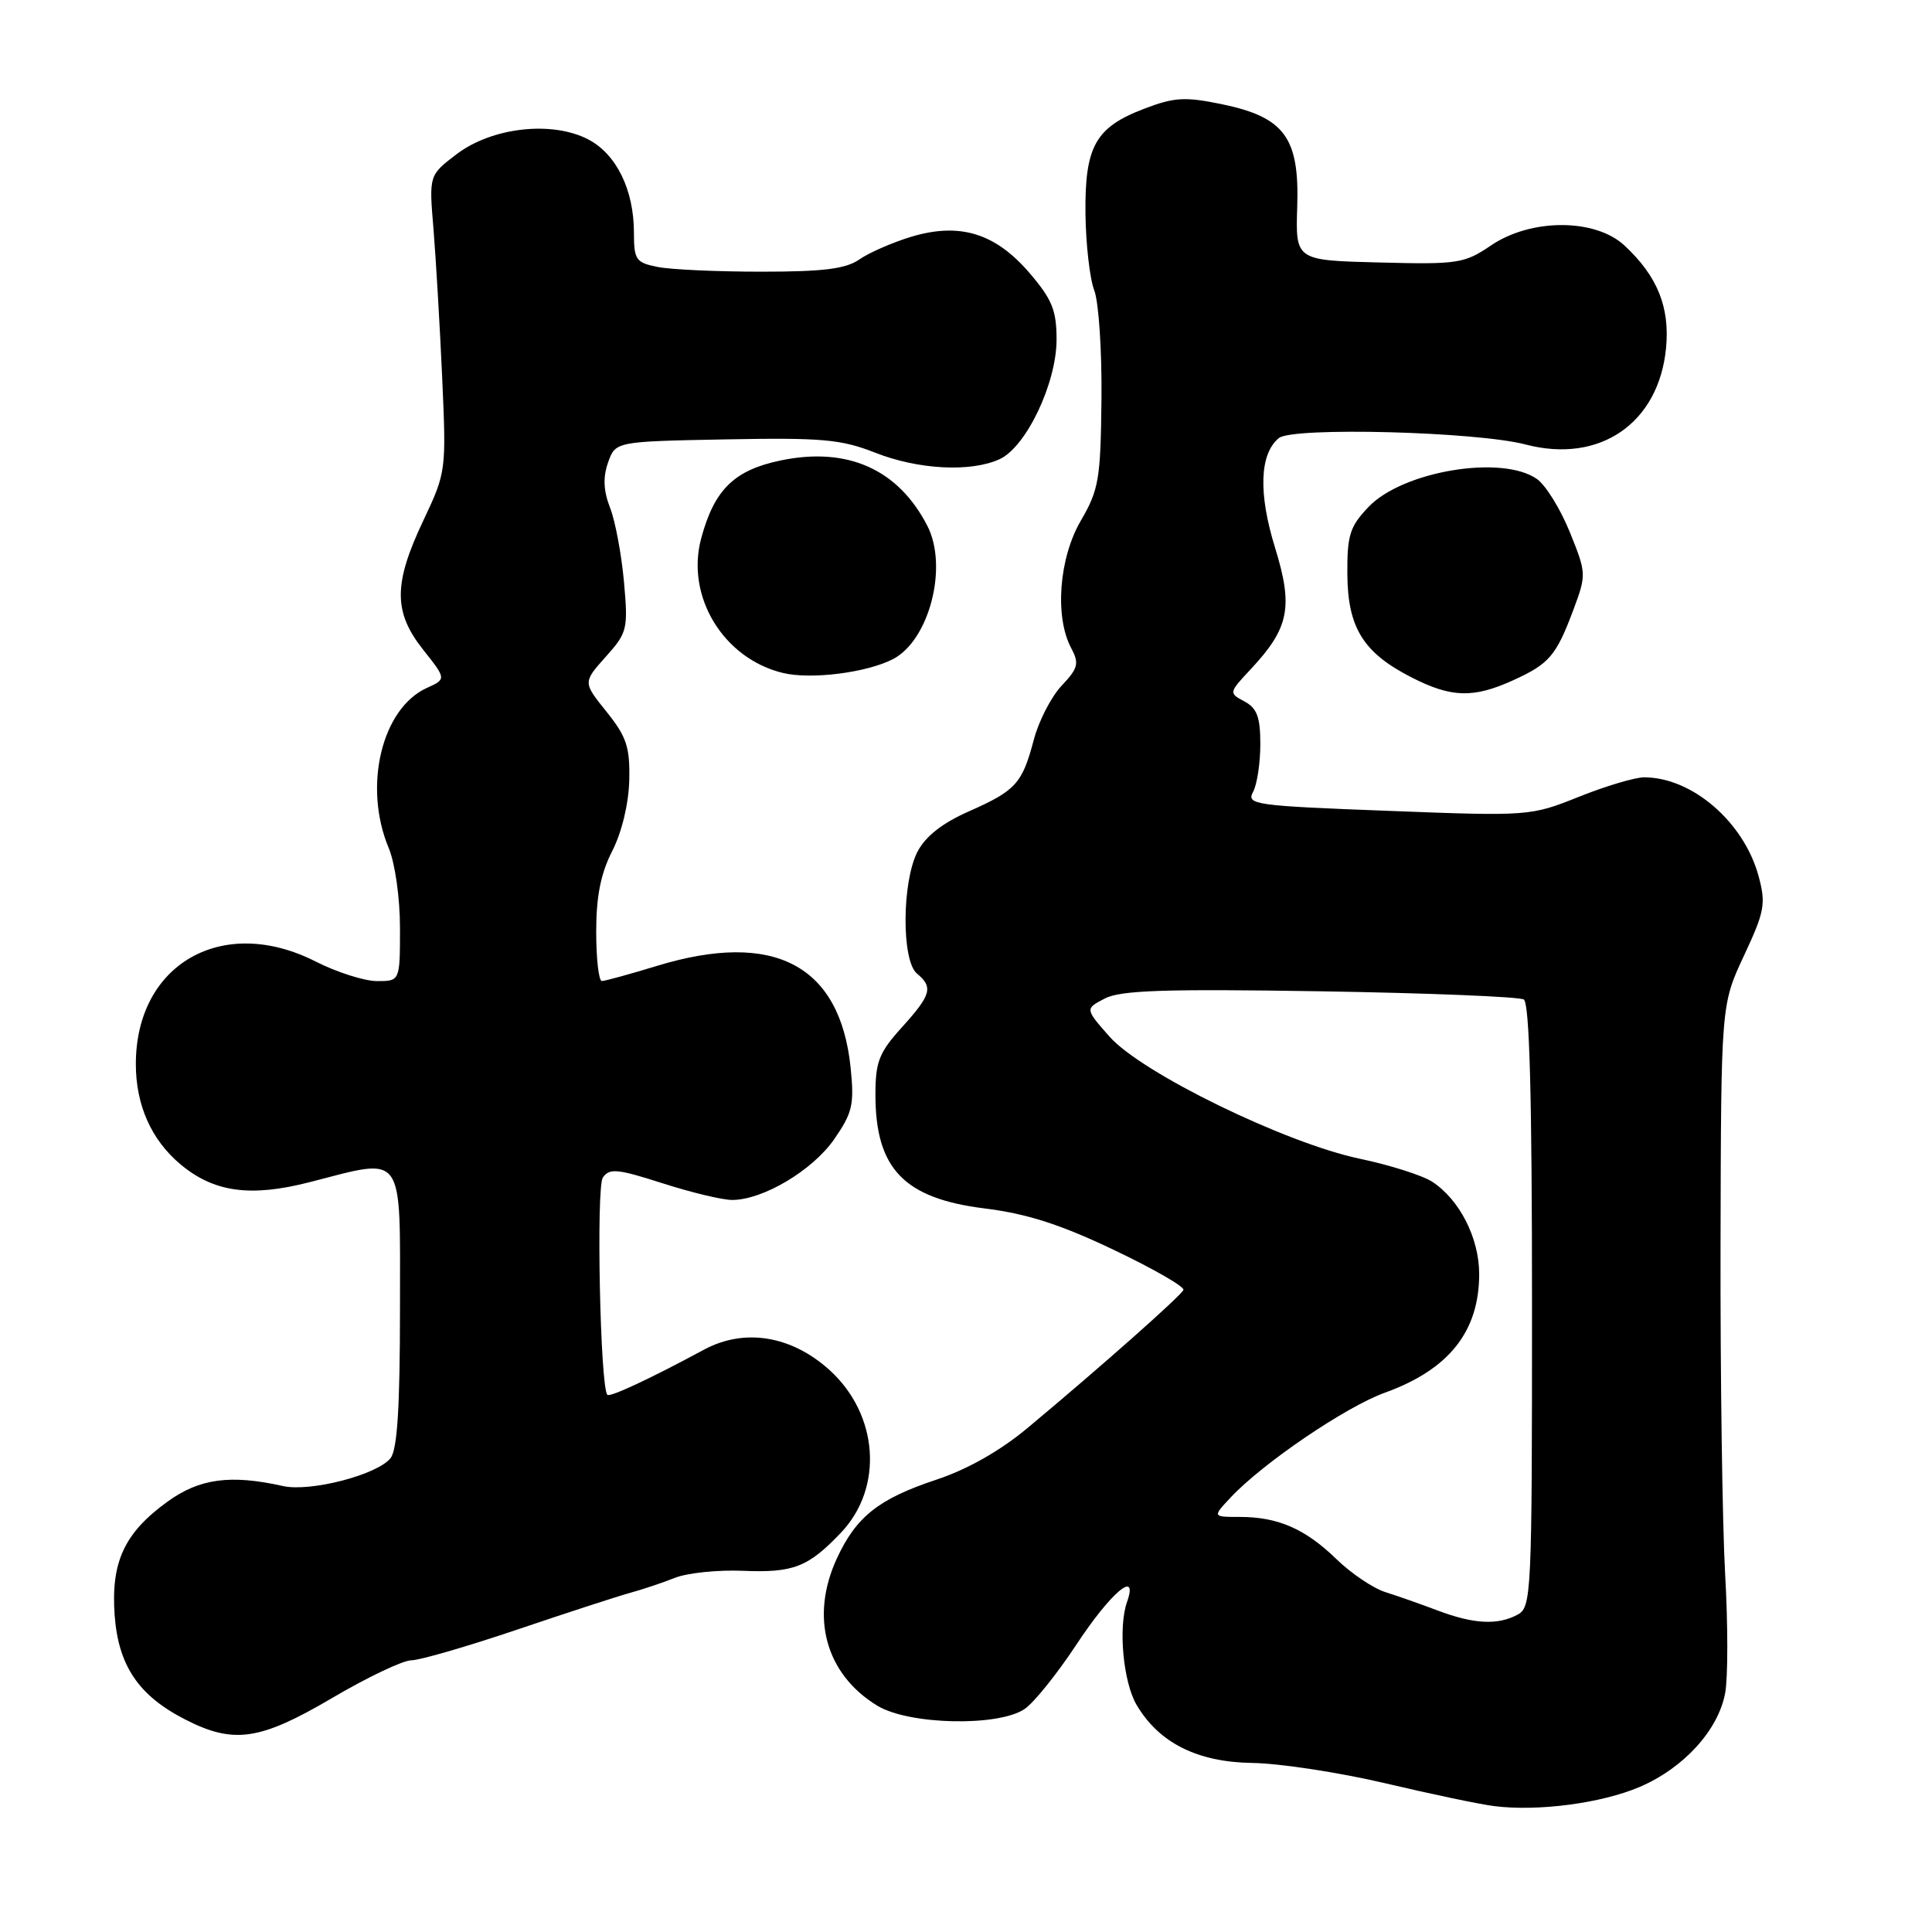 <?xml version="1.0" encoding="UTF-8" standalone="no"?>
<!DOCTYPE svg PUBLIC "-//W3C//DTD SVG 1.1//EN" "http://www.w3.org/Graphics/SVG/1.1/DTD/svg11.dtd" >
<svg xmlns="http://www.w3.org/2000/svg" xmlns:xlink="http://www.w3.org/1999/xlink" version="1.1" viewBox="0 0 256 256">
 <g >
 <path fill="currentColor"
d=" M 217.26 236.78 C 223.09 234.29 227.67 229.27 228.59 224.36 C 228.97 222.34 228.97 215.24 228.59 208.59 C 228.22 201.94 227.94 182.24 227.98 164.81 C 228.05 133.13 228.05 133.13 231.08 126.64 C 233.82 120.79 234.01 119.76 233.03 116.12 C 231.10 108.95 224.23 103.00 217.86 103.00 C 216.65 103.00 212.75 104.16 209.21 105.58 C 202.80 108.14 202.63 108.16 183.91 107.44 C 166.21 106.77 165.13 106.62 166.04 104.93 C 166.57 103.94 167.00 101.09 167.00 98.60 C 167.00 95.02 166.56 93.83 164.89 92.94 C 162.81 91.83 162.81 91.79 165.74 88.66 C 170.83 83.21 171.38 80.44 168.95 72.57 C 166.72 65.36 166.90 60.16 169.45 58.05 C 171.25 56.55 195.65 57.19 202.16 58.90 C 211.96 61.47 219.80 56.09 220.76 46.12 C 221.28 40.70 219.61 36.58 215.25 32.53 C 211.36 28.92 202.86 28.92 197.55 32.53 C 194.03 34.92 193.18 35.05 182.74 34.78 C 171.66 34.50 171.66 34.50 171.89 27.38 C 172.19 18.22 170.20 15.52 161.87 13.80 C 157.01 12.80 155.60 12.88 151.58 14.42 C 145.14 16.88 143.73 19.41 143.83 28.34 C 143.88 32.37 144.40 36.93 145.00 38.49 C 145.59 40.05 146.02 46.54 145.95 52.91 C 145.84 63.48 145.60 64.90 143.21 69.00 C 140.31 73.98 139.73 81.76 141.95 85.90 C 143.02 87.91 142.86 88.54 140.68 90.85 C 139.30 92.31 137.64 95.53 136.99 98.00 C 135.45 103.83 134.62 104.75 128.36 107.52 C 124.85 109.07 122.62 110.83 121.57 112.86 C 119.50 116.87 119.45 127.30 121.50 129.00 C 123.68 130.81 123.40 131.82 119.50 136.13 C 116.47 139.48 116.00 140.69 116.00 145.05 C 116.00 154.85 119.78 158.79 130.44 160.12 C 136.07 160.82 140.48 162.23 147.57 165.61 C 152.82 168.11 156.98 170.50 156.81 170.92 C 156.49 171.70 145.93 181.06 136.15 189.22 C 132.50 192.26 128.20 194.70 124.00 196.09 C 116.42 198.61 113.44 200.98 110.89 206.50 C 107.31 214.25 109.39 221.83 116.24 226.01 C 120.44 228.57 132.38 228.82 135.81 226.42 C 137.05 225.55 140.08 221.77 142.56 218.02 C 147.17 211.01 150.89 207.85 149.34 212.26 C 148.15 215.62 148.83 222.90 150.61 225.92 C 153.59 230.95 158.65 233.49 165.93 233.60 C 169.54 233.65 177.45 234.86 183.50 236.28 C 189.55 237.71 196.07 239.08 198.00 239.32 C 203.79 240.05 212.21 238.94 217.26 236.78 Z  M 44.00 225.00 C 48.67 222.25 53.40 220.00 54.50 220.00 C 55.60 220.00 61.90 218.17 68.50 215.94 C 75.10 213.71 81.85 211.51 83.50 211.06 C 85.15 210.61 87.83 209.71 89.46 209.06 C 91.09 208.42 95.14 208.00 98.46 208.14 C 105.13 208.42 107.09 207.65 111.43 203.09 C 117.11 197.12 116.42 187.42 109.90 181.52 C 104.85 176.97 98.64 175.96 93.30 178.83 C 86.16 182.68 80.83 185.17 80.48 184.82 C 79.53 183.87 78.98 157.35 79.88 156.03 C 80.75 154.77 81.81 154.87 87.76 156.78 C 91.55 158.00 95.71 159.00 97.01 159.00 C 101.09 159.00 107.66 155.09 110.53 150.96 C 112.97 147.43 113.21 146.37 112.71 141.45 C 111.30 127.84 102.54 123.25 87.00 128.00 C 83.42 129.09 80.16 129.99 79.75 129.99 C 79.34 130.00 79.00 127.06 79.00 123.46 C 79.00 118.76 79.60 115.75 81.13 112.75 C 82.40 110.26 83.30 106.50 83.38 103.40 C 83.48 98.99 83.03 97.63 80.37 94.31 C 77.24 90.42 77.24 90.42 80.25 87.04 C 83.13 83.83 83.24 83.38 82.68 77.09 C 82.35 73.46 81.53 69.05 80.84 67.29 C 79.96 65.03 79.88 63.24 80.57 61.29 C 81.55 58.50 81.55 58.50 96.17 58.22 C 108.91 57.98 111.45 58.21 115.93 59.97 C 121.66 62.23 128.59 62.60 132.44 60.85 C 135.97 59.24 140.00 50.79 140.00 44.98 C 140.00 41.13 139.41 39.67 136.44 36.20 C 131.90 30.89 127.18 29.44 120.75 31.37 C 118.25 32.13 115.16 33.48 113.88 34.37 C 112.08 35.63 109.13 36.00 100.90 36.00 C 95.04 36.00 88.84 35.72 87.13 35.37 C 84.26 34.80 84.00 34.42 84.00 30.84 C 84.00 25.15 81.67 20.40 77.92 18.46 C 73.11 15.97 65.16 16.88 60.49 20.44 C 56.84 23.22 56.84 23.22 57.44 30.36 C 57.76 34.29 58.28 43.13 58.59 50.00 C 59.14 62.41 59.13 62.55 56.08 69.00 C 52.12 77.37 52.12 81.10 56.07 86.09 C 59.15 89.98 59.15 89.98 56.55 91.16 C 50.57 93.88 48.10 104.22 51.50 112.35 C 52.35 114.38 53.00 118.98 53.00 122.97 C 53.00 130.00 53.00 130.00 49.97 130.00 C 48.30 130.00 44.62 128.83 41.79 127.39 C 29.49 121.16 18.00 127.73 18.00 141.00 C 18.00 146.42 20.04 151.02 23.89 154.26 C 28.32 157.98 33.16 158.66 41.00 156.65 C 53.77 153.38 53.00 152.31 53.00 173.31 C 53.00 186.44 52.65 192.07 51.75 193.21 C 50.01 195.41 41.14 197.72 37.50 196.91 C 30.54 195.35 26.42 195.91 22.19 198.98 C 16.48 203.11 14.69 206.97 15.19 214.01 C 15.68 220.70 18.35 224.67 24.50 227.82 C 30.96 231.14 34.43 230.63 44.00 225.00 Z  M 200.50 90.14 C 205.30 87.95 206.19 86.91 208.49 80.78 C 210.22 76.13 210.21 75.95 208.00 70.49 C 206.76 67.43 204.80 64.27 203.65 63.47 C 199.04 60.23 185.89 62.41 181.35 67.16 C 178.86 69.76 178.50 70.89 178.53 76.04 C 178.58 83.17 180.62 86.48 187.02 89.75 C 192.32 92.46 195.21 92.54 200.50 90.14 Z  M 118.32 87.34 C 123.14 84.84 125.66 75.10 122.88 69.68 C 119.02 62.17 112.30 59.17 103.45 61.01 C 97.29 62.29 94.65 64.87 92.91 71.34 C 90.84 79.02 95.84 87.26 103.74 89.17 C 107.45 90.07 114.82 89.14 118.32 87.34 Z  M 190.50 213.40 C 188.30 212.57 185.18 211.47 183.56 210.96 C 181.94 210.45 179.01 208.47 177.06 206.57 C 172.94 202.57 169.33 201.00 164.26 201.00 C 160.65 201.00 160.65 201.00 163.08 198.41 C 167.32 193.88 178.33 186.40 183.50 184.54 C 192.00 181.47 196.00 176.43 196.00 168.80 C 195.99 164.04 193.41 158.97 189.78 156.59 C 188.50 155.75 184.18 154.38 180.19 153.54 C 170.29 151.46 151.22 142.15 147.00 137.34 C 143.77 133.67 143.77 133.67 146.39 132.31 C 148.46 131.22 154.29 131.02 174.91 131.35 C 189.16 131.58 201.31 132.07 201.91 132.44 C 202.67 132.91 203.00 145.30 203.00 173.02 C 203.00 211.45 202.93 212.97 201.07 213.96 C 198.44 215.37 195.27 215.20 190.50 213.40 Z "/>
</g>
</svg>